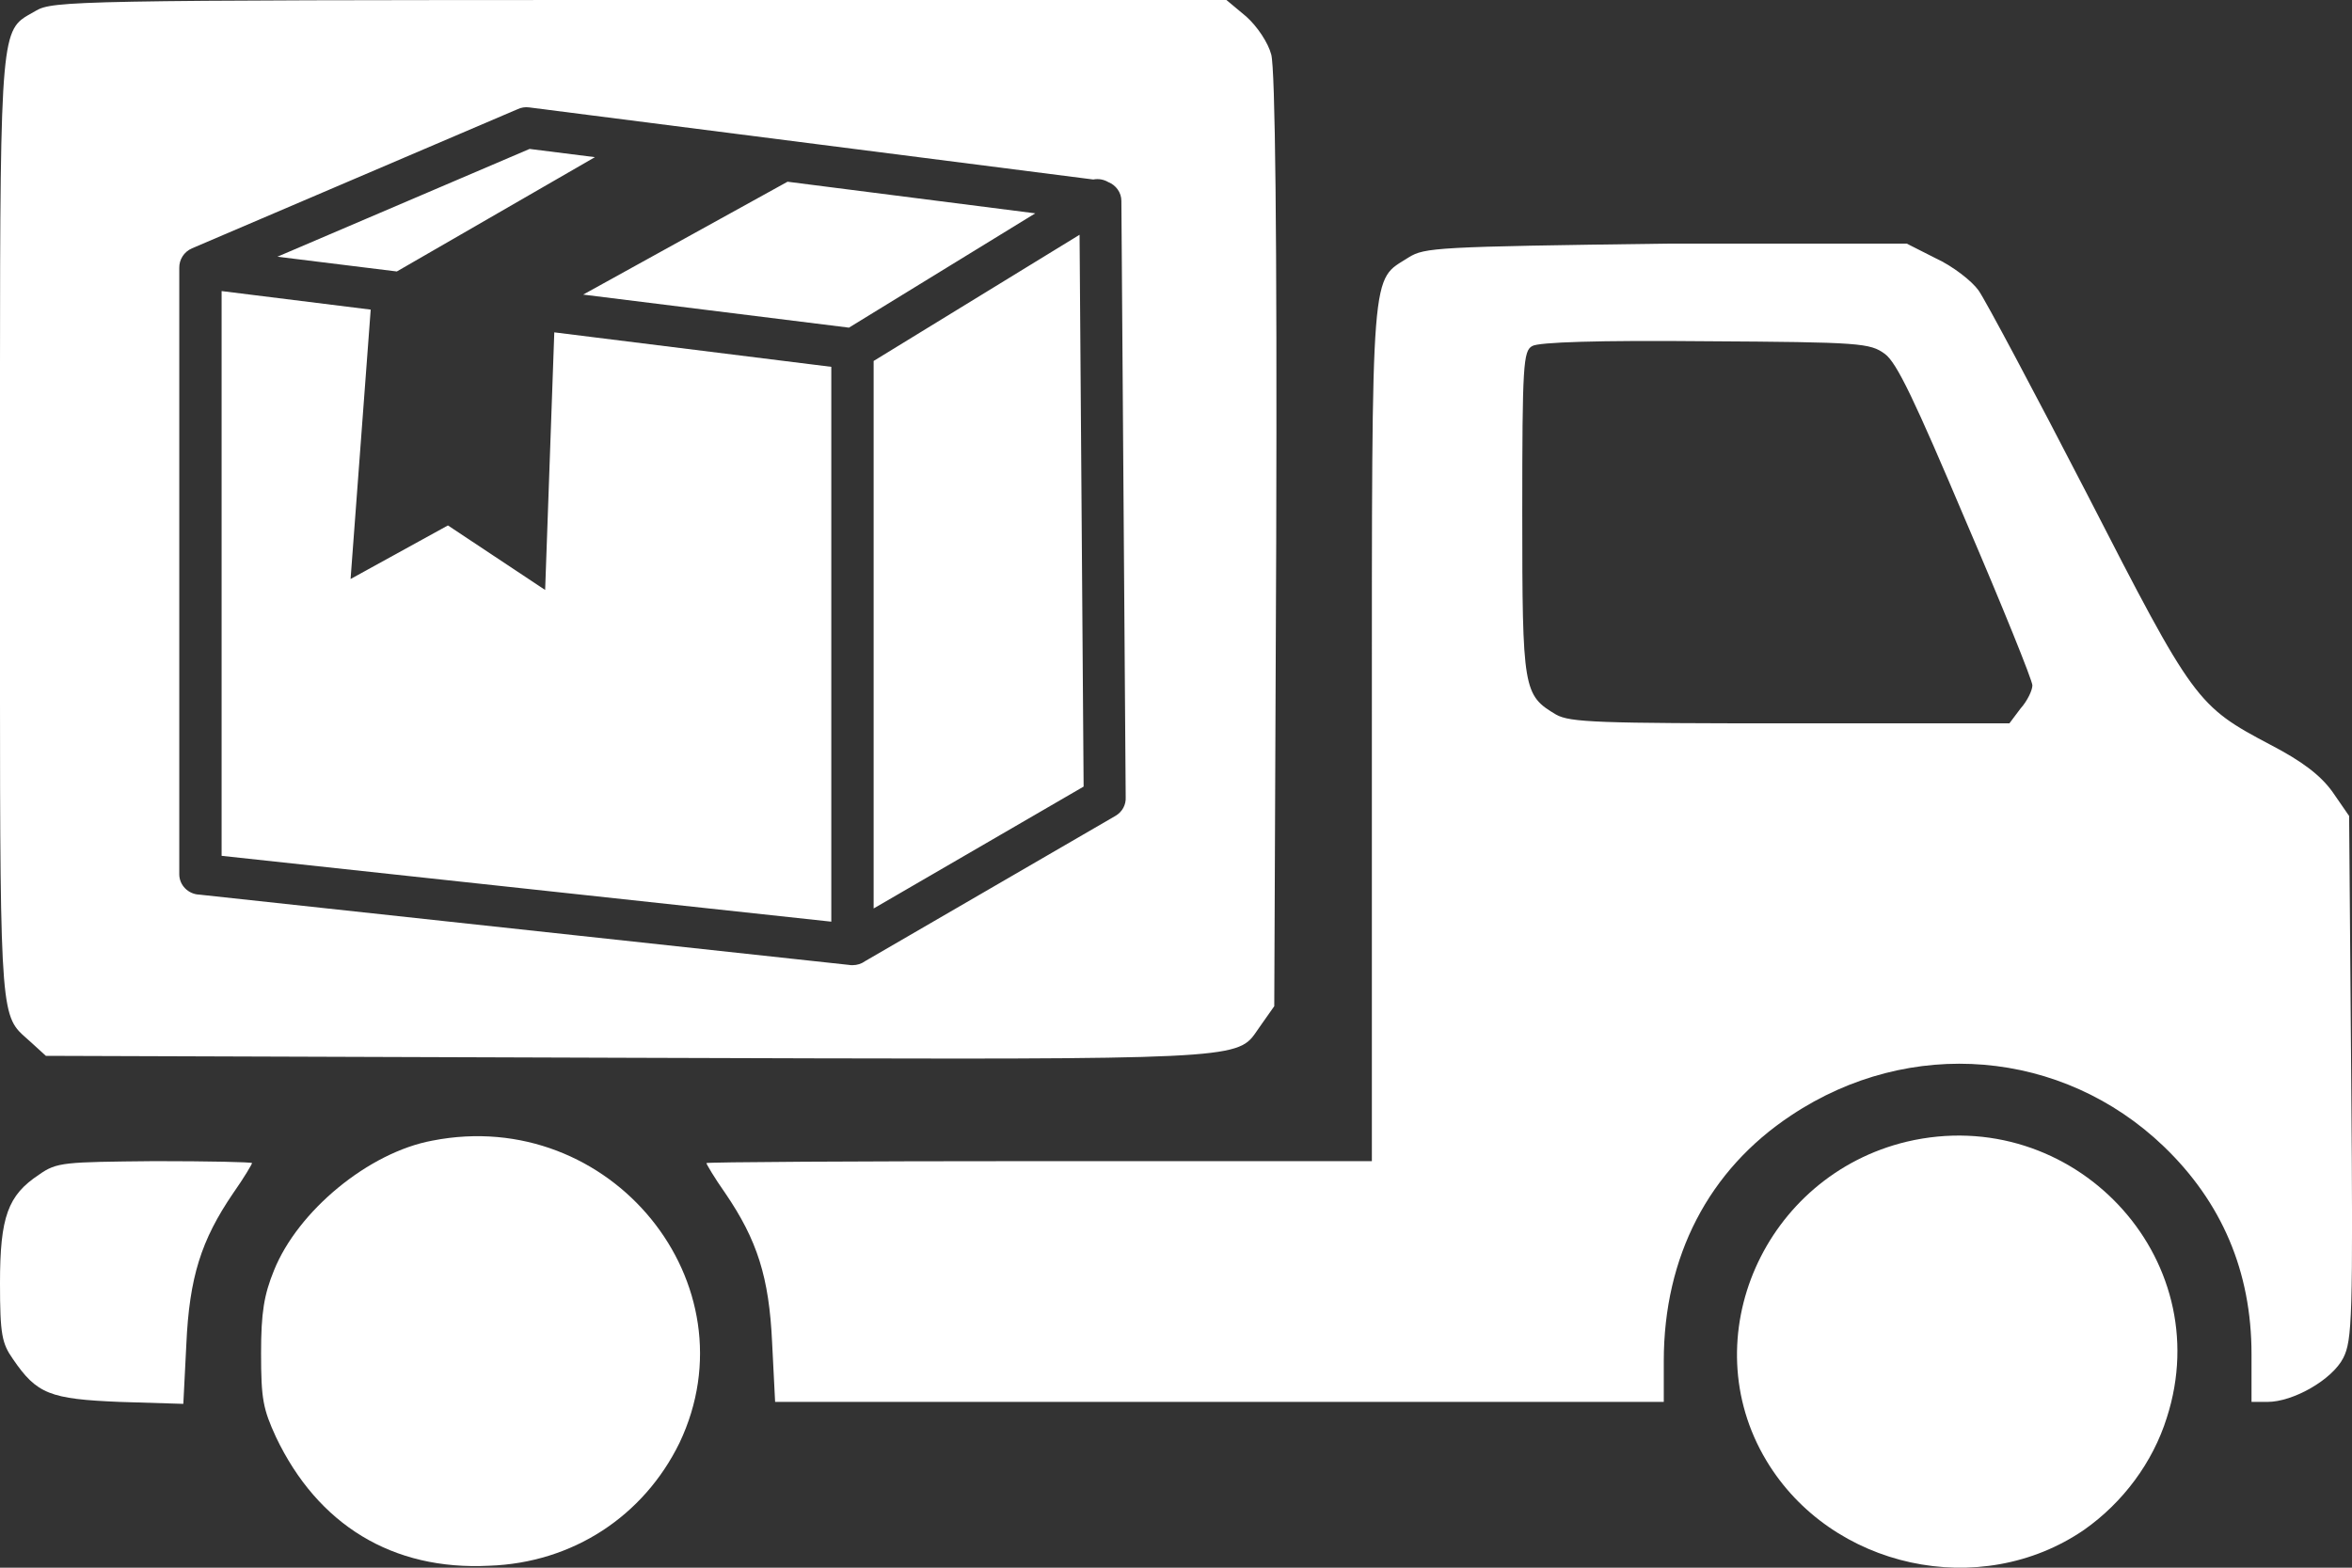 <svg width="18" height="12" viewBox="0 0 18 12" fill="none" xmlns="http://www.w3.org/2000/svg">
<rect x="0" y="0" width="18" height="12" fill="#333333" stroke="none"/>
<path d="M10.781 1.97C10.491 2.156 10.499 1.97 10.499 5.604V8.888H7.952C6.55 8.888 5.406 8.895 5.406 8.903C5.406 8.91 5.467 9.015 5.551 9.134C5.795 9.492 5.886 9.776 5.909 10.276L5.932 10.731H9.332H12.733V10.418C12.733 9.619 13.076 8.955 13.709 8.537C14.616 7.933 15.783 8.03 16.56 8.776C17.002 9.201 17.231 9.731 17.231 10.366V10.731H17.353C17.551 10.731 17.849 10.56 17.933 10.395C18.001 10.261 18.009 10.089 17.994 8.246L17.978 6.246L17.849 6.059C17.757 5.933 17.62 5.828 17.376 5.701C16.812 5.403 16.789 5.373 15.973 3.783C15.569 3 15.195 2.298 15.142 2.223C15.089 2.149 14.944 2.037 14.814 1.977L14.593 1.865H12.748C10.987 1.888 10.903 1.895 10.781 1.97ZM14.425 2.709C14.517 2.776 14.654 3.067 15.043 3.985C15.325 4.641 15.554 5.209 15.554 5.246C15.554 5.283 15.516 5.365 15.462 5.425L15.378 5.537H13.701C12.23 5.537 12.016 5.53 11.909 5.47C11.658 5.321 11.65 5.283 11.65 3.925C11.65 2.791 11.658 2.686 11.726 2.649C11.772 2.619 12.237 2.604 13.053 2.612C14.242 2.619 14.311 2.626 14.425 2.709Z" fill="white"/>
<path d="M3.309 8.731C2.821 8.821 2.28 9.269 2.097 9.724C2.021 9.911 1.998 10.045 1.998 10.358C1.998 10.709 2.013 10.784 2.112 11C2.432 11.672 3.004 12.023 3.744 11.985C4.384 11.963 4.926 11.605 5.2 11.045C5.779 9.829 4.674 8.463 3.309 8.731Z" fill="white"/>
<path d="M14.593 8.739C13.503 9 12.954 10.239 13.518 11.18C14.014 12.008 15.157 12.254 15.95 11.71C16.247 11.501 16.476 11.194 16.583 10.851C16.979 9.62 15.859 8.441 14.593 8.739Z" fill="white"/>
<path d="M0.298 8.992C0.061 9.149 0 9.313 0 9.821C0 10.216 0.015 10.283 0.099 10.403C0.282 10.671 0.381 10.709 0.915 10.731L1.403 10.746L1.426 10.291C1.449 9.776 1.54 9.492 1.784 9.134C1.868 9.015 1.929 8.91 1.929 8.903C1.929 8.895 1.594 8.888 1.182 8.888C0.488 8.895 0.435 8.895 0.298 8.992Z" fill="white"/>
<path fill-rule="evenodd" clip-rule="evenodd" d="M0.164 0.15C0.195 0.125 0.231 0.108 0.275 0.082C0.404 0.007 0.58 0 4.895 0H9.386L9.538 0.127C9.622 0.202 9.706 0.328 9.729 0.418C9.759 0.53 9.774 1.784 9.767 4.142L9.752 7.702L9.652 7.844C9.624 7.882 9.605 7.915 9.581 7.943C9.432 8.118 9.071 8.11 4.826 8.097L0.351 8.082L0.237 7.978C0.201 7.945 0.171 7.921 0.145 7.893C-0.011 7.722 0 7.398 0 4.052C0 0.663 -0.011 0.291 0.164 0.15ZM8.482 1.394C8.448 1.374 8.407 1.366 8.367 1.374L4.049 0.822C4.019 0.818 3.989 0.823 3.963 0.835L1.469 1.901C1.407 1.928 1.371 1.988 1.372 2.05V6.692C1.372 6.776 1.441 6.845 1.526 6.848L6.498 7.386C6.506 7.388 6.515 7.388 6.524 7.388C6.56 7.388 6.594 7.377 6.621 7.357L8.537 6.245C8.59 6.214 8.618 6.159 8.615 6.103L8.582 1.538C8.582 1.473 8.54 1.417 8.482 1.394ZM6.686 6.954V2.763L8.262 1.797L8.293 6.021L6.686 6.954ZM6.362 2.808V7.055L1.696 6.551V2.228L2.837 2.37L2.683 4.432L3.428 4.022L4.172 4.516L4.242 2.544L6.362 2.808ZM4.463 2.255L6.027 1.391L7.923 1.633L6.497 2.508L4.463 2.255ZM4.553 1.203L3.037 2.078L2.123 1.965L4.053 1.14L4.553 1.203Z" fill="white"/>
</svg>
